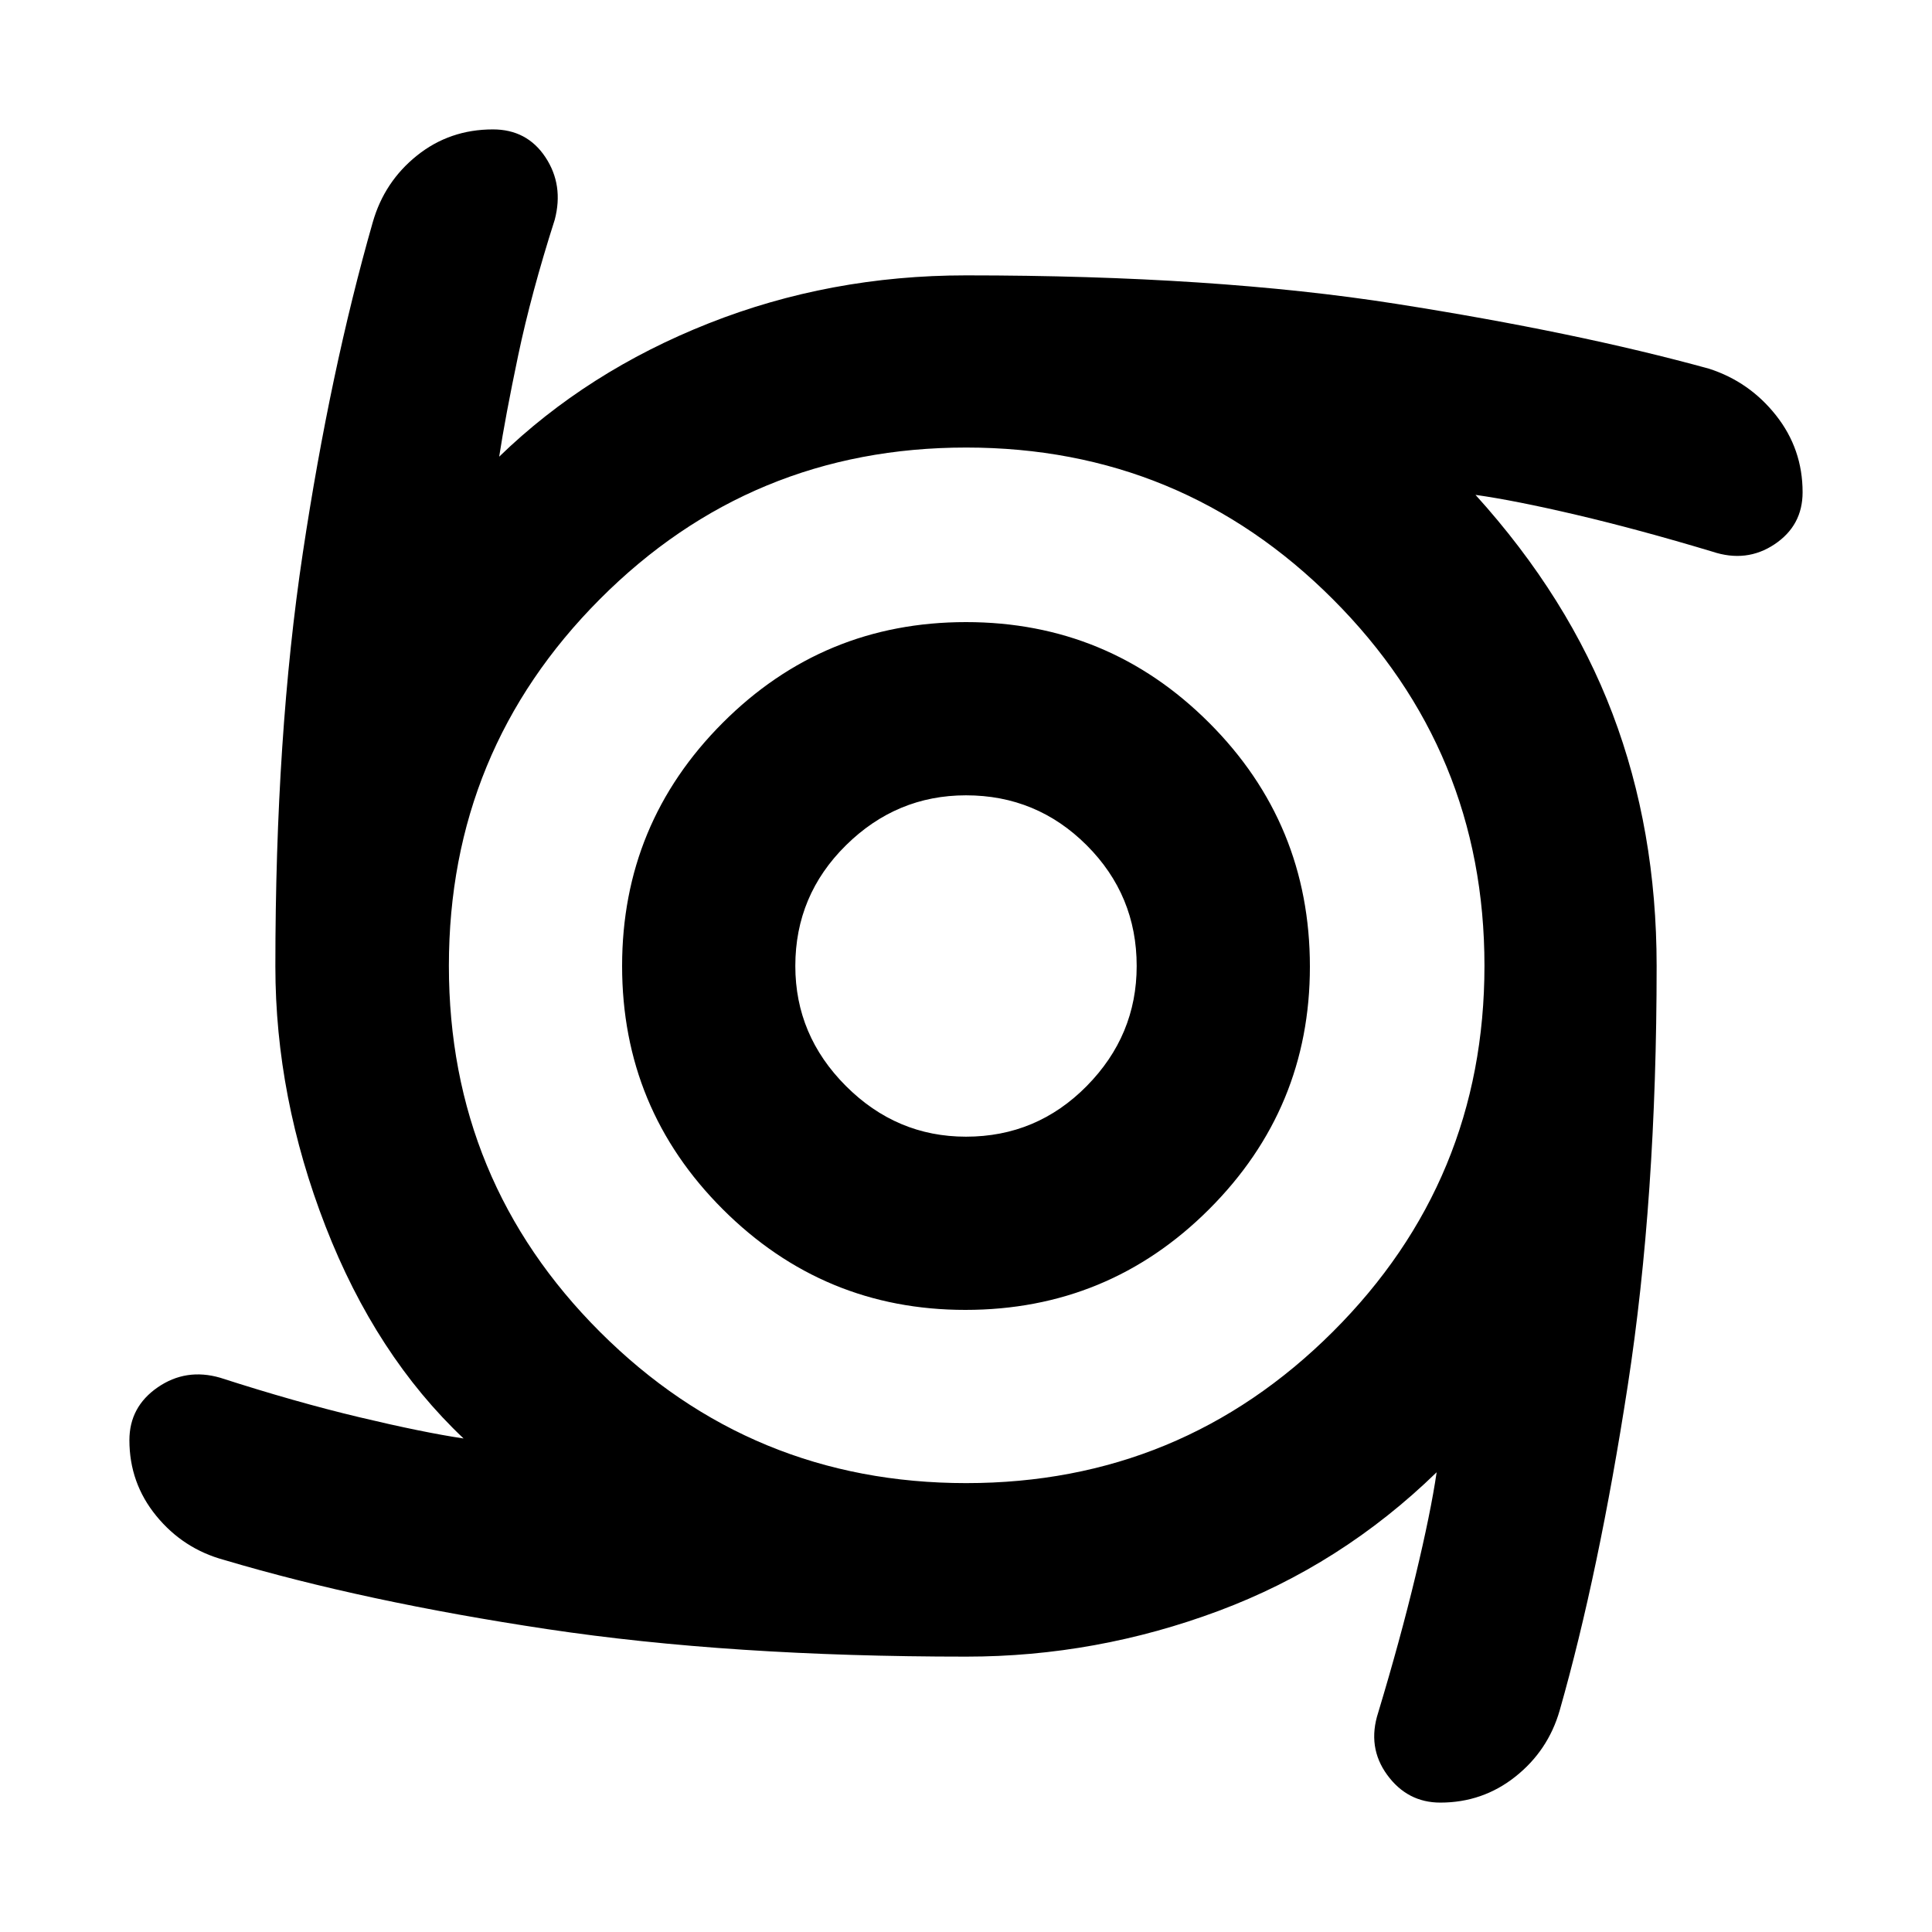 <svg xmlns="http://www.w3.org/2000/svg" height="40" viewBox="0 -960 960 960" width="40"><path d="M479.67-309.12q-70.45 0-120.5-49.98-50.05-49.97-50.05-120.9 0-70.78 49.98-120.83 49.97-50.05 120.9-50.05 70.78 0 120.83 50.05t50.05 121.16q0 70.45-50.05 120.5t-121.16 50.05Zm.33-86.07q35.15 0 59.98-25.16T564.81-480q0-35.15-24.83-59.98T480-564.81q-34.49 0-59.65 24.83-25.16 24.83-25.16 59.98 0 34.49 25.16 59.65 25.16 25.16 59.65 25.16Zm.12 258.36q-117.32 0-208.22-13.67-90.9-13.66-160.65-34.41-20.23-5.52-33.59-21.85-13.36-16.33-13.36-37.61 0-16.58 14.06-26.27 14.06-9.69 31.05-4.77 37.29 12.03 69.07 19.6 31.77 7.58 51.87 10.58-43.67-41.27-68.59-105.4-24.93-64.13-24.93-129.13 0-114.88 13.62-205.37 13.62-90.49 34.8-164.53 5.76-20.09 21.96-33.06 16.21-12.98 37.71-12.98 16.95 0 26.1 13.82 9.15 13.82 4.63 31.05-11.72 36.7-18.17 67.42-6.44 30.72-9.44 50.33 43.71-42.35 104.02-66.22 60.31-23.87 127.94-23.87 123.68 0 213.56 14.12 89.87 14.12 155.72 32.28 20.01 6.47 33.21 23.16 13.21 16.7 13.21 38.22 0 16.54-13.94 25.84-13.94 9.31-30.93 3.64-36.78-11.05-67.41-18.24-30.63-7.19-50.25-9.95 46.13 50.94 68.07 108.7 21.93 57.77 21.93 125.4 0 115.5-14.36 208.54-14.35 93.04-33.82 161.39-5.76 19.98-22.01 32.87-16.24 12.9-37.29 12.9-16.37 0-26.41-13.78-10.04-13.77-4.45-30.99 10.9-36.13 18.5-67.75 7.61-31.62 10.53-51.62-47.44 46.14-108.31 68.87-60.87 22.74-125.43 22.74Zm0-86.22q106.74 0 182.12-75.17 75.38-75.16 75.38-181.9 0-106.74-75.31-182.12-75.3-75.38-182.23-75.38-106.94 0-181.98 75.31-75.05 75.3-75.05 182.23 0 106.94 75.17 181.98 75.16 75.05 181.9 75.05Z"/></svg>